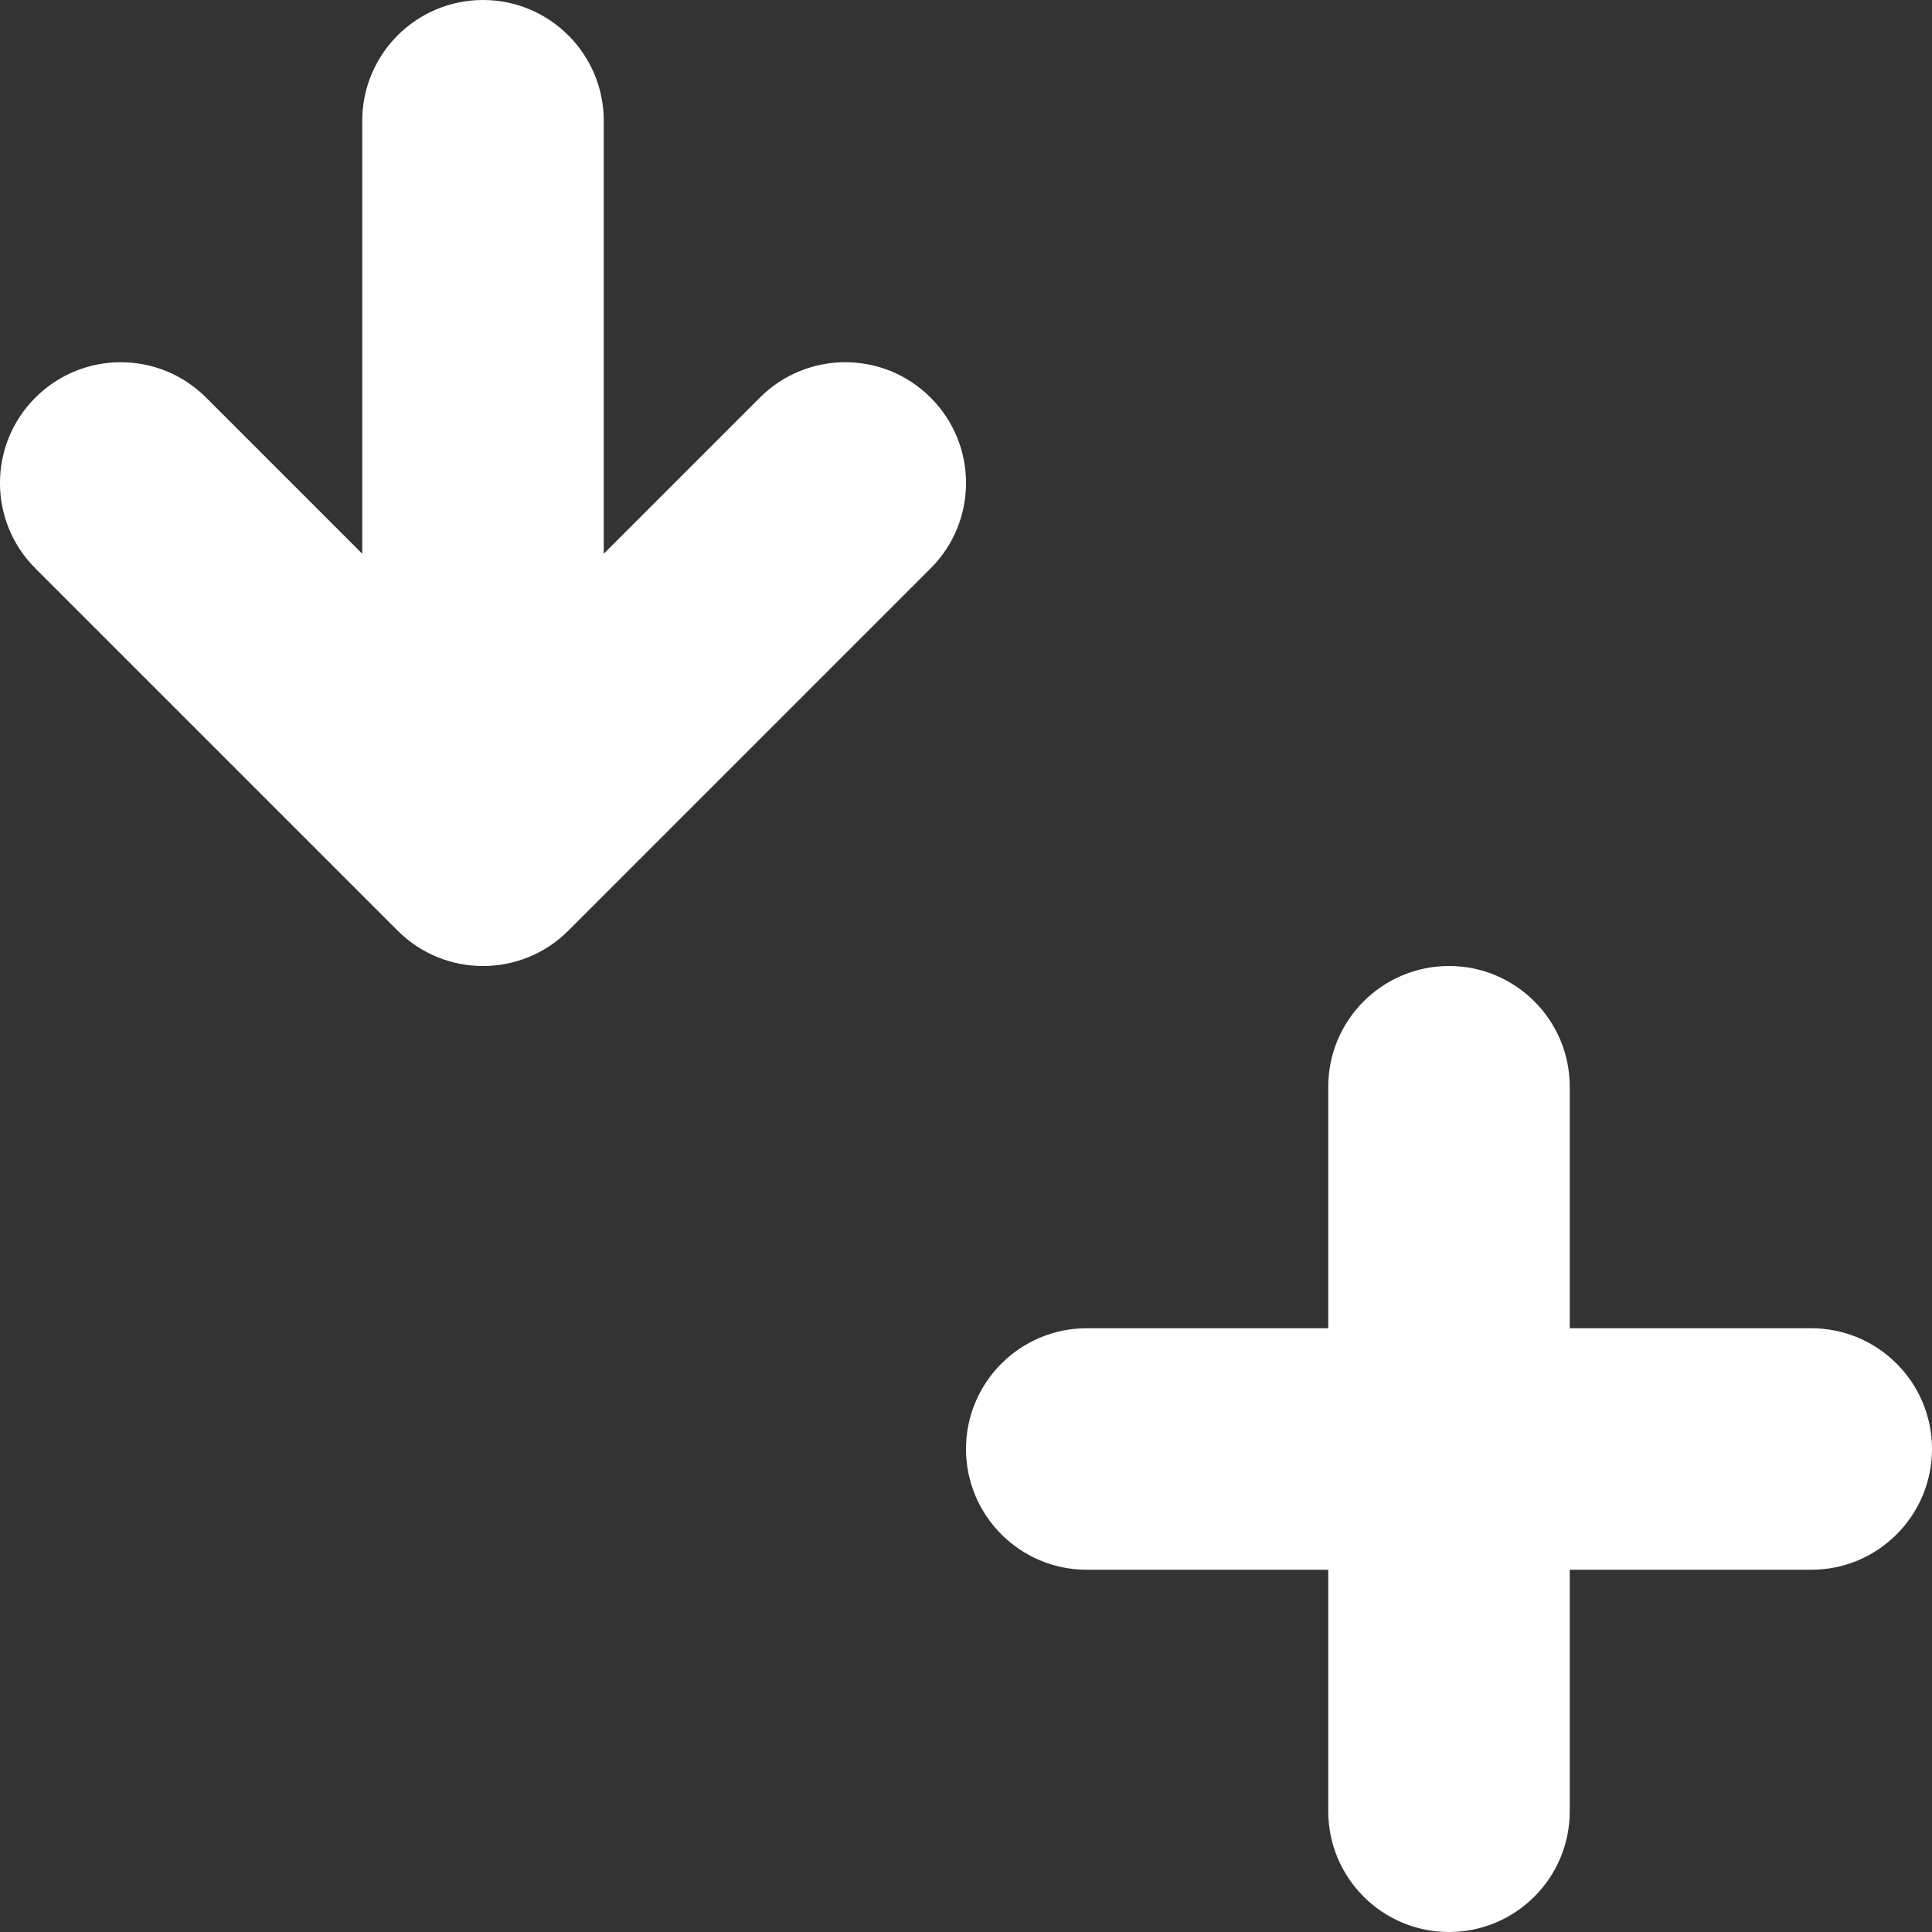 <svg width="16" height="16" viewBox="0 0 16 16" fill="none" xmlns="http://www.w3.org/2000/svg">
<rect x="0" y="0" width="16" height="16" fill="#333333" stroke="none"/>
<path fill-rule="evenodd" clip-rule="evenodd" d="M5 1C5 0.448 4.552 0 4 0C3.448 0 3 0.448 3 1V4.586L1.707 3.293C1.317 2.902 0.683 2.902 0.293 3.293C-0.098 3.683 -0.098 4.317 0.293 4.707L3.293 7.707C3.683 8.098 4.317 8.098 4.707 7.707L7.707 4.707C8.098 4.317 8.098 3.683 7.707 3.293C7.317 2.902 6.683 2.902 6.293 3.293L5 4.586V1Z" fill="white"/>
<path fill-rule="evenodd" clip-rule="evenodd" d="M13 9C13 8.448 12.552 8 12 8C11.448 8 11 8.448 11 9V11H9C8.448 11 8 11.448 8 12C8 12.552 8.448 13 9 13H11V15C11 15.552 11.448 16 12 16C12.552 16 13 15.552 13 15V13H15C15.552 13 16 12.552 16 12C16 11.448 15.552 11 15 11H13V9Z" fill="white"/>
</svg>
